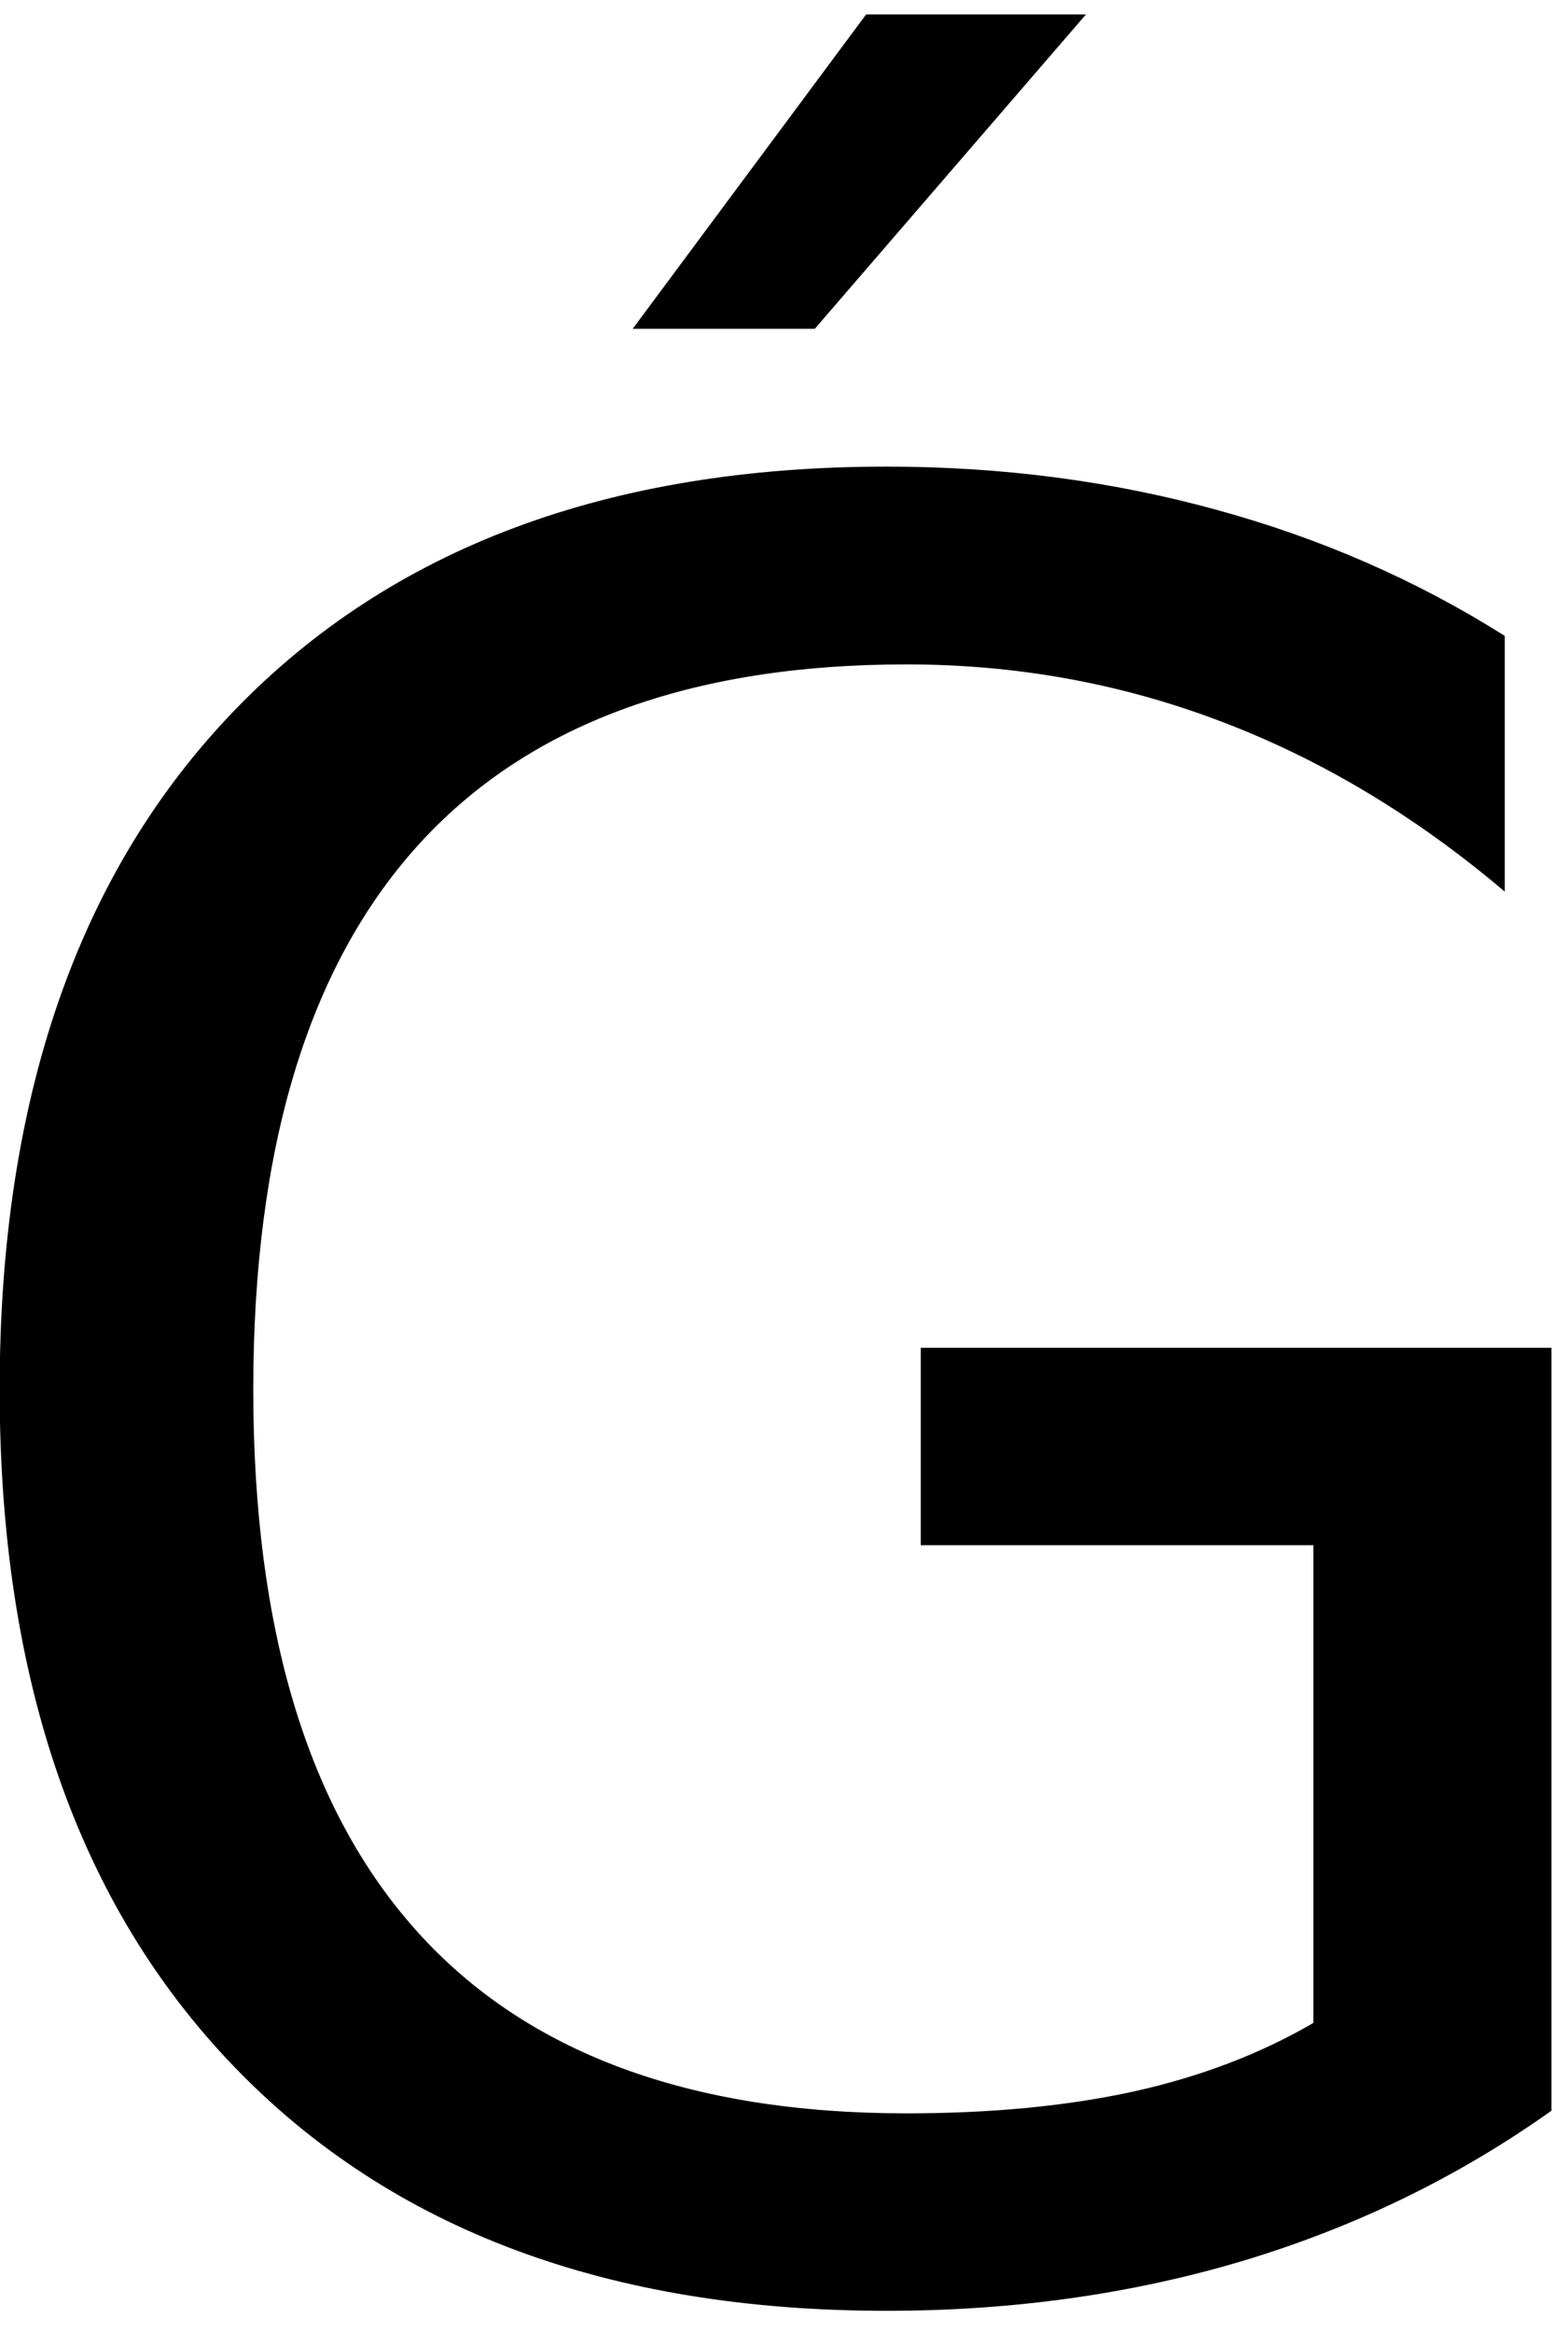 <?xml version="1.0" encoding="UTF-8" standalone="no"?>
<!-- Created with Inkscape (http://www.inkscape.org/) -->

<svg
   xmlns:dc="http://purl.org/dc/elements/1.1/"
   xmlns:cc="http://creativecommons.org/ns#"
   xmlns:rdf="http://www.w3.org/1999/02/22-rdf-syntax-ns#"
   xmlns:svg="http://www.w3.org/2000/svg"
   xmlns="http://www.w3.org/2000/svg"
   xmlns:inkscape="http://www.inkscape.org/namespaces/inkscape"
   version="1.1"
   width="92.5"
   height="137.5"
   id="svg2"
   xml:space="preserve"><defs
     id="defs6" /><g
     transform="matrix(1.25,0,0,-1.25,0,137.5)"
     id="g10"><g
       transform="scale(0.1,0.1)"
       id="g12"><path
         d="m 408.75,1093.19 103.75,0 -127.969,-148.28 -85.941,0 110.16,148.28 z m 211.09,-947.35 0,225.32 -185.309,0 0,93.121 297.66,0 0,-359.84 C 688.32,73.269 640,49.75 587.191,33.809 534.449,17.988 478.16,10.059 418.281,10.059 287.23,10.059 184.73,48.34 110.781,124.91 36.801,201.469 -0.16,308.031 -0.16,444.59 c 0,137.07 36.961,243.91 110.941,320.469 73.949,76.562 176.449,114.851 307.5,114.851 54.571,0 106.449,-6.801 155.629,-20.32 49.25,-13.43 94.68,-33.281 136.25,-59.531 l 0,-120.618 c -41.879,35.508 -86.41,62.219 -133.601,80.149 -47.18,18.012 -96.789,27.031 -148.75,27.031 -102.61,0 -179.649,-28.672 -231.09,-85.93 -51.489,-57.312 -77.188,-142.66 -77.188,-256.101 0,-113.039 25.699,-198.199 77.188,-255.469 51.441,-57.301 128.48,-85.93 231.09,-85.93 40,0 75.711,3.43 107.191,10.309 31.449,6.949 59.73,17.73 84.84,32.34 z"
         inkscape:connector-curvature="0"
         id="path14"
         style="fill:#000000;fill-opacity:1;fill-rule:nonzero;stroke:none" /></g></g></svg>